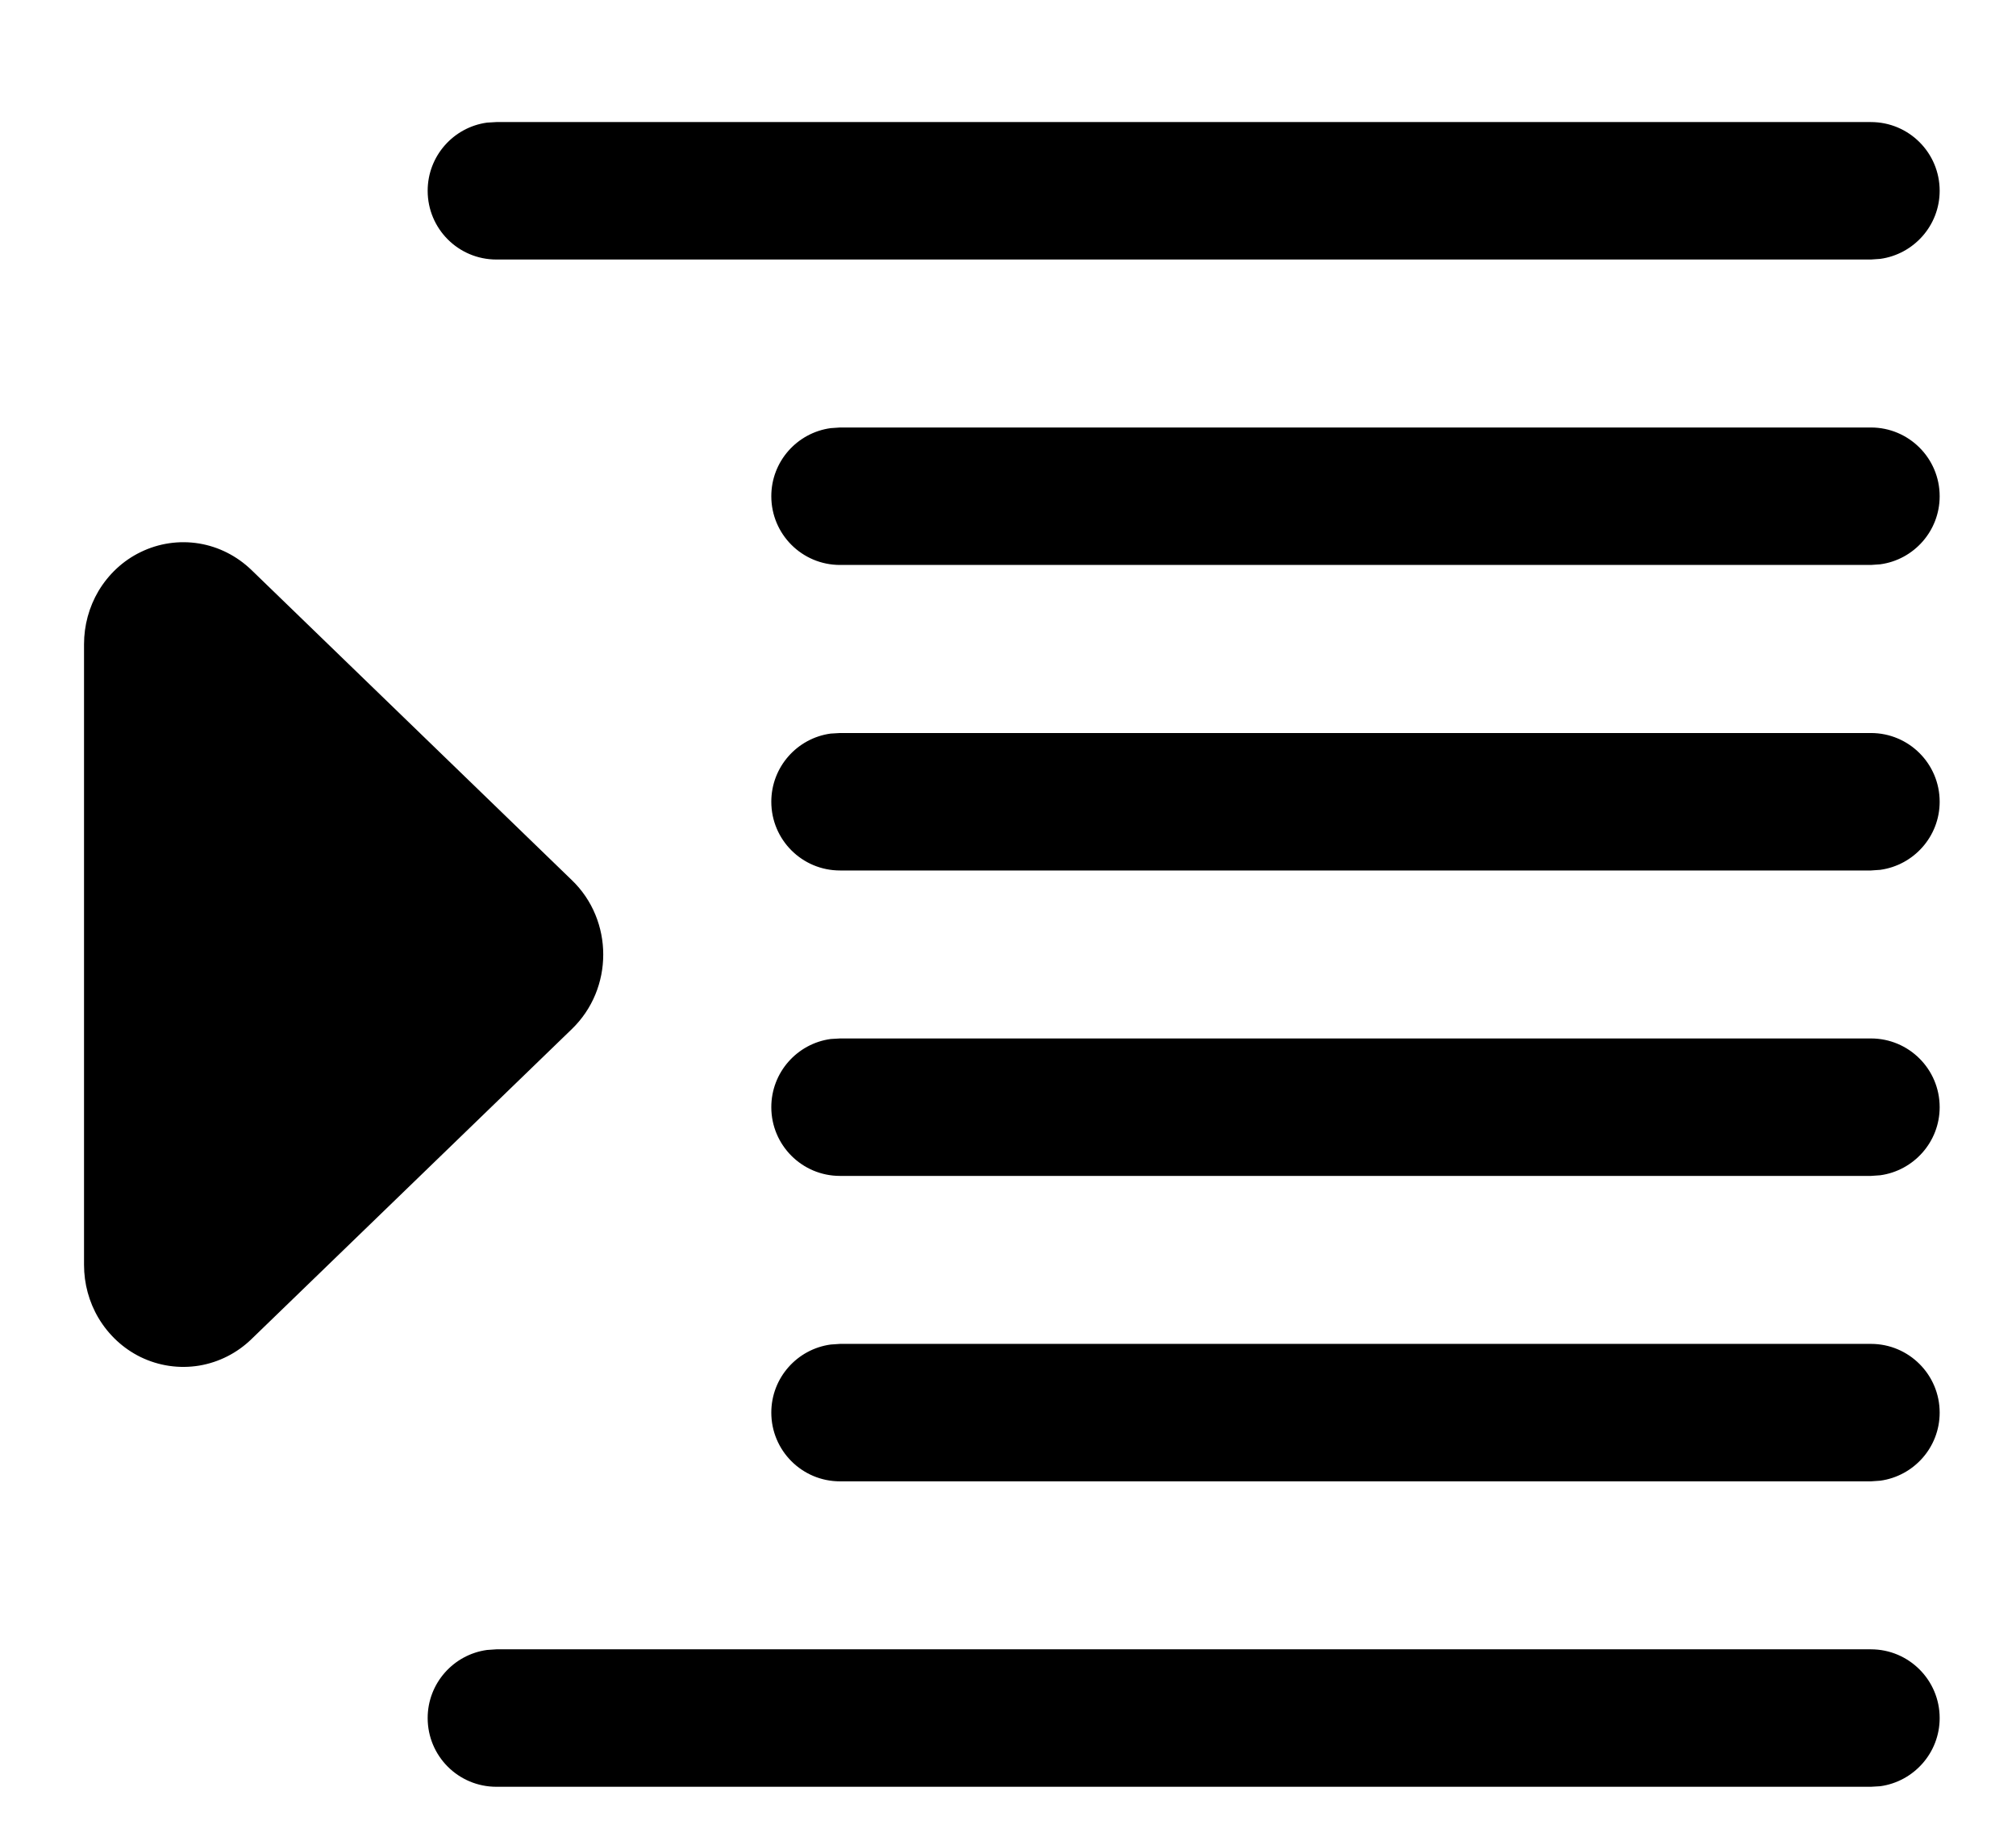 <svg width="22" height="20" viewBox="0 0 22 20" fill="none" xmlns="http://www.w3.org/2000/svg">
<path fill-rule="evenodd" clip-rule="evenodd" d="M20.417 1.332C20.831 1.332 21.167 1.667 21.167 2.082C21.167 2.461 20.884 2.775 20.518 2.825L20.417 2.832H5.417C5.002 2.832 4.667 2.496 4.667 2.082C4.667 1.702 4.949 1.388 5.315 1.338L5.417 1.332H20.417ZM20.417 17.998C20.831 17.998 21.167 18.334 21.167 18.748C21.167 19.128 20.884 19.442 20.518 19.492L20.417 19.498H5.417C5.002 19.498 4.667 19.163 4.667 18.748C4.667 18.369 4.949 18.055 5.315 18.005L5.417 17.998H20.417ZM21.167 15.415C21.167 15.001 20.831 14.665 20.417 14.665H9.167L9.065 14.672C8.699 14.722 8.417 15.035 8.417 15.415C8.417 15.829 8.752 16.165 9.167 16.165H20.417L20.518 16.158C20.884 16.108 21.167 15.795 21.167 15.415ZM20.417 11.332C20.831 11.332 21.167 11.667 21.167 12.082C21.167 12.461 20.884 12.775 20.518 12.825L20.417 12.832H9.167C8.752 12.832 8.417 12.496 8.417 12.082C8.417 11.702 8.699 11.388 9.065 11.338L9.167 11.332H20.417ZM21.167 8.749C21.167 8.334 20.831 7.999 20.417 7.999H9.167L9.065 8.005C8.699 8.055 8.417 8.369 8.417 8.749C8.417 9.163 8.752 9.499 9.167 9.499H20.417L20.518 9.492C20.884 9.442 21.167 9.128 21.167 8.749ZM20.417 4.665C20.831 4.665 21.167 5.001 21.167 5.415C21.167 5.795 20.884 6.109 20.518 6.158L20.417 6.165H9.167C8.752 6.165 8.417 5.829 8.417 5.415C8.417 5.035 8.699 4.722 9.065 4.672L9.167 4.665H20.417ZM1.534 6.025C1.732 5.928 1.955 5.895 2.174 5.931C2.389 5.967 2.586 6.068 2.743 6.219L6.242 9.606C6.352 9.712 6.439 9.84 6.497 9.981C6.554 10.119 6.583 10.267 6.583 10.416C6.583 10.566 6.554 10.714 6.497 10.852C6.439 10.993 6.352 11.121 6.243 11.227L2.743 14.614C2.587 14.765 2.389 14.866 2.174 14.902C1.955 14.938 1.732 14.905 1.533 14.808C1.342 14.714 1.184 14.566 1.075 14.383C0.971 14.208 0.917 14.007 0.917 13.803V7.03C0.917 6.826 0.971 6.625 1.075 6.449C1.184 6.267 1.342 6.118 1.534 6.025Z" fill="black"/>
</svg>
